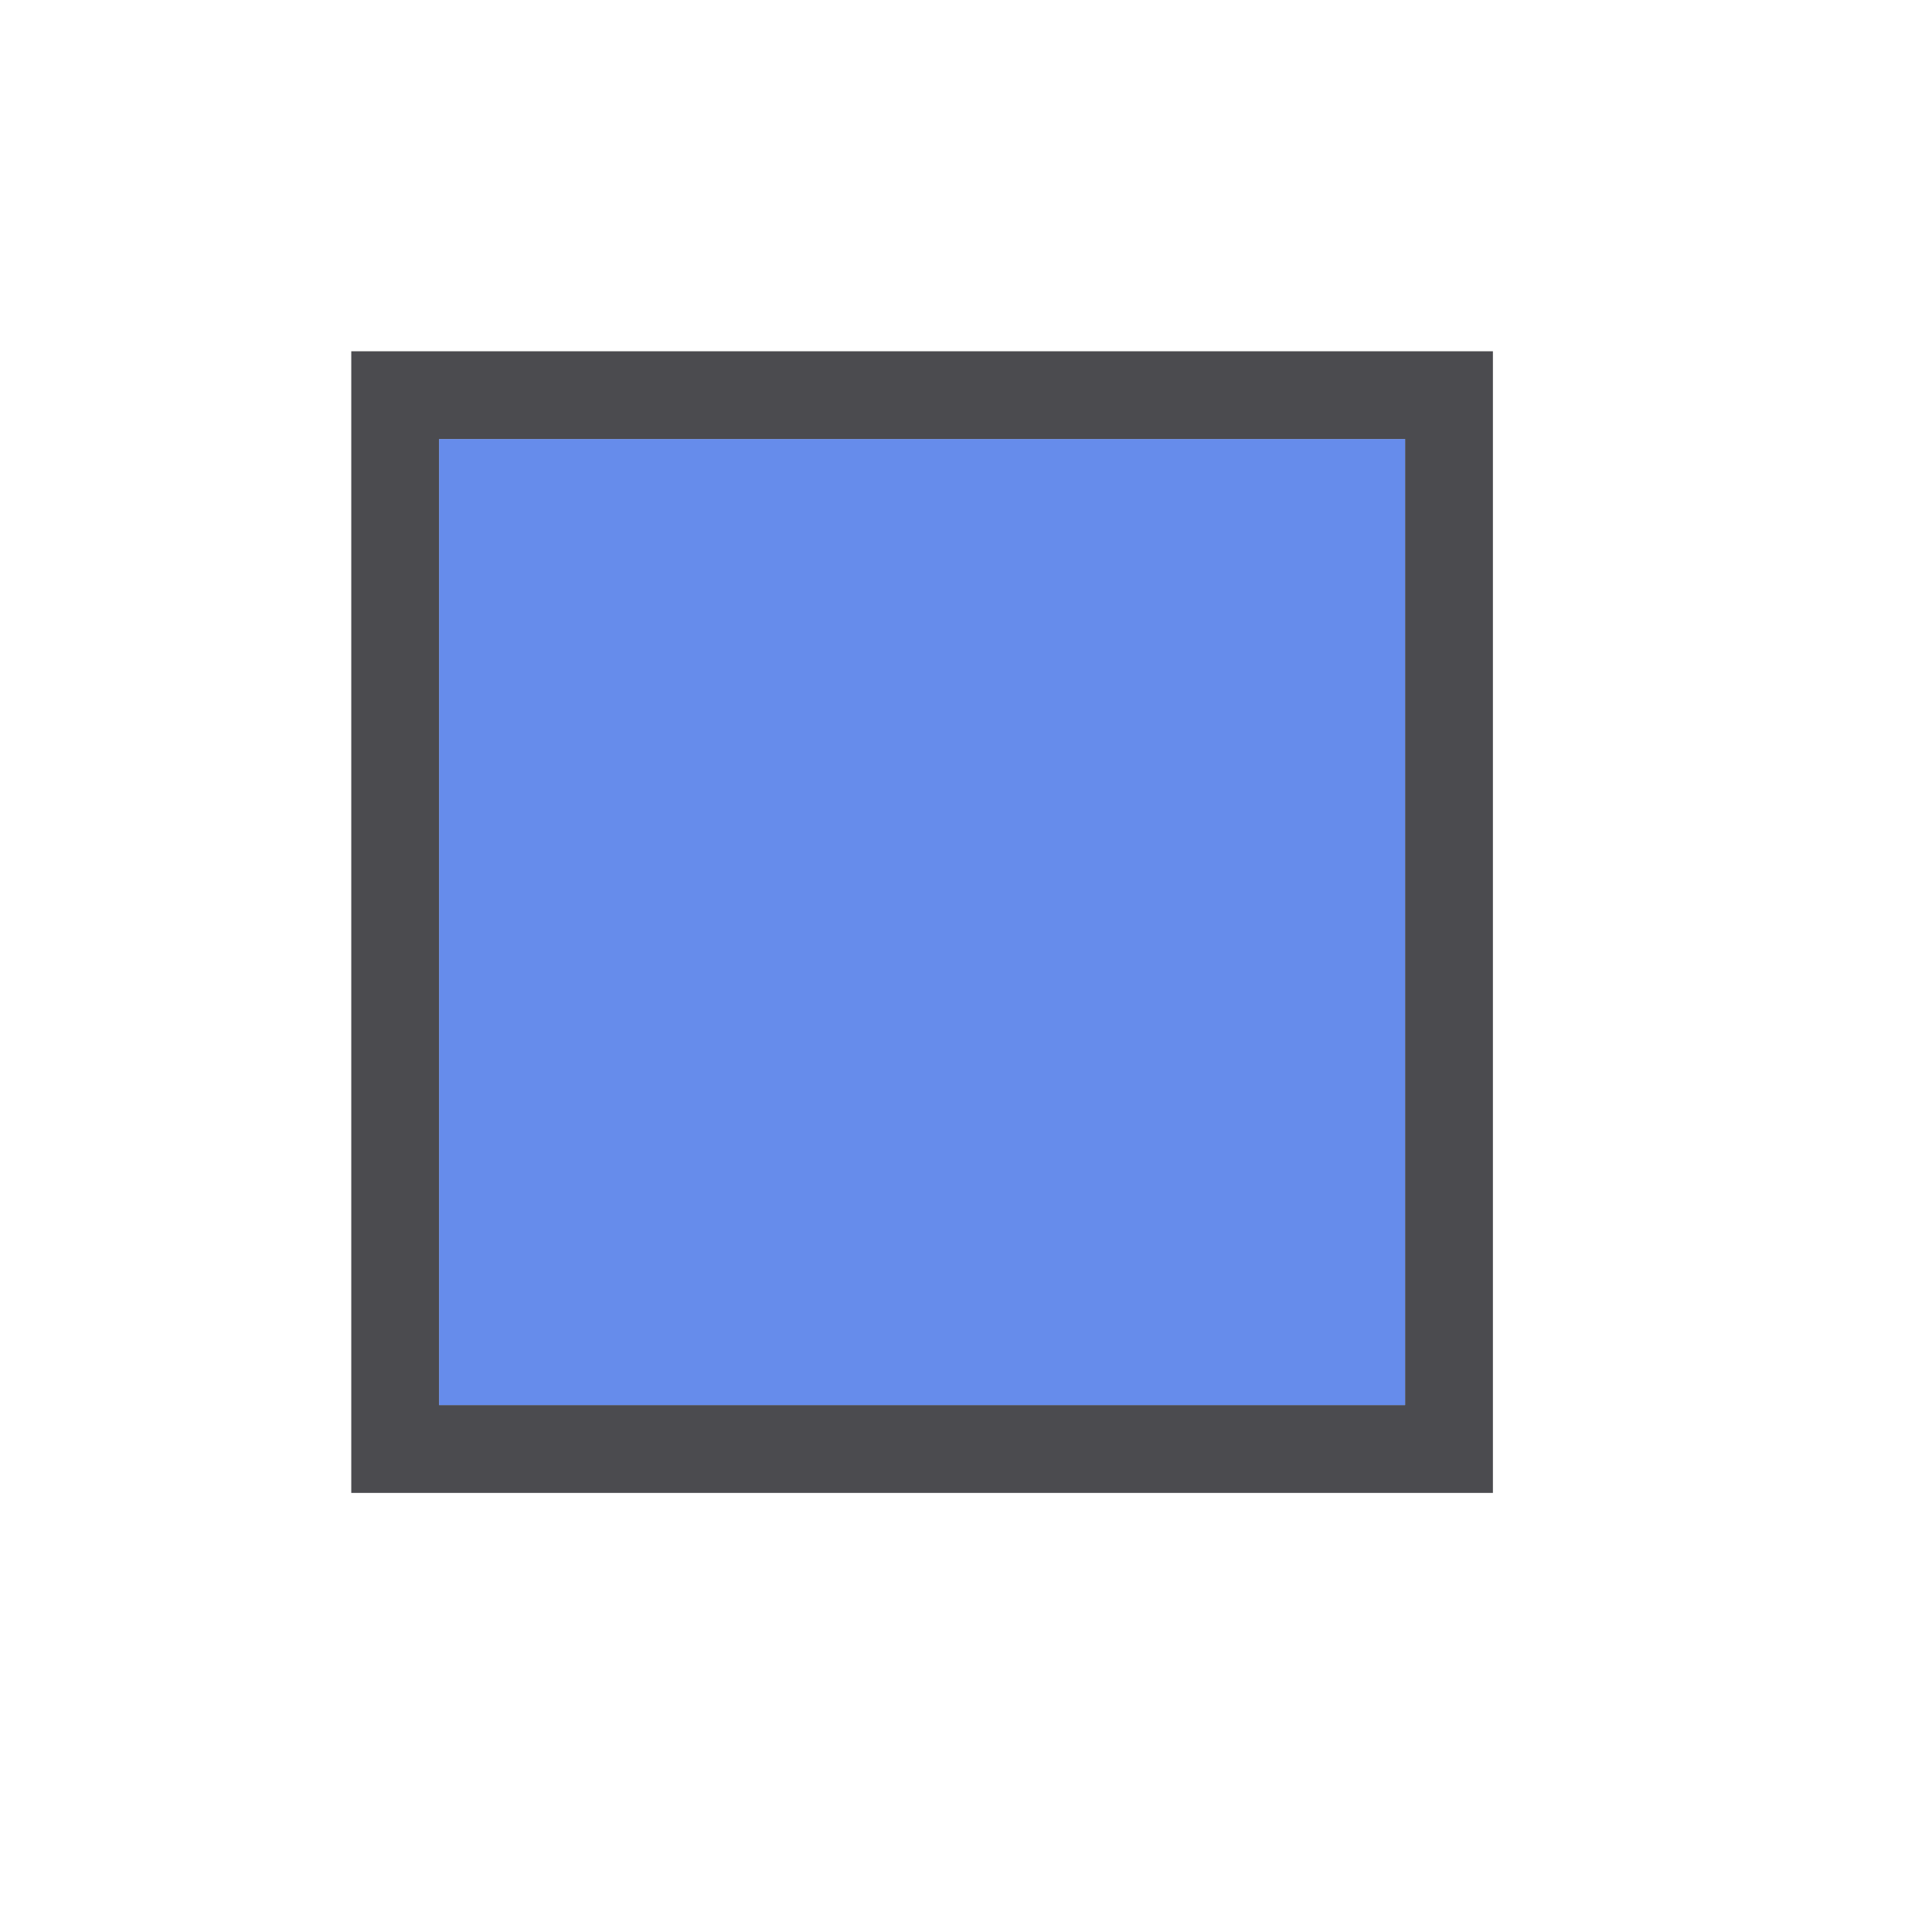 <svg height="22" viewBox="0 0 22 22" width="22" xmlns="http://www.w3.org/2000/svg"><path d="m4 17h13v-13h-13zm1-1v-11h11v11z" fill="#4b4b4f" fill-rule="evenodd"/><path d="m5 5h11v11h-11z" fill="#0040dd" opacity=".6"/></svg>